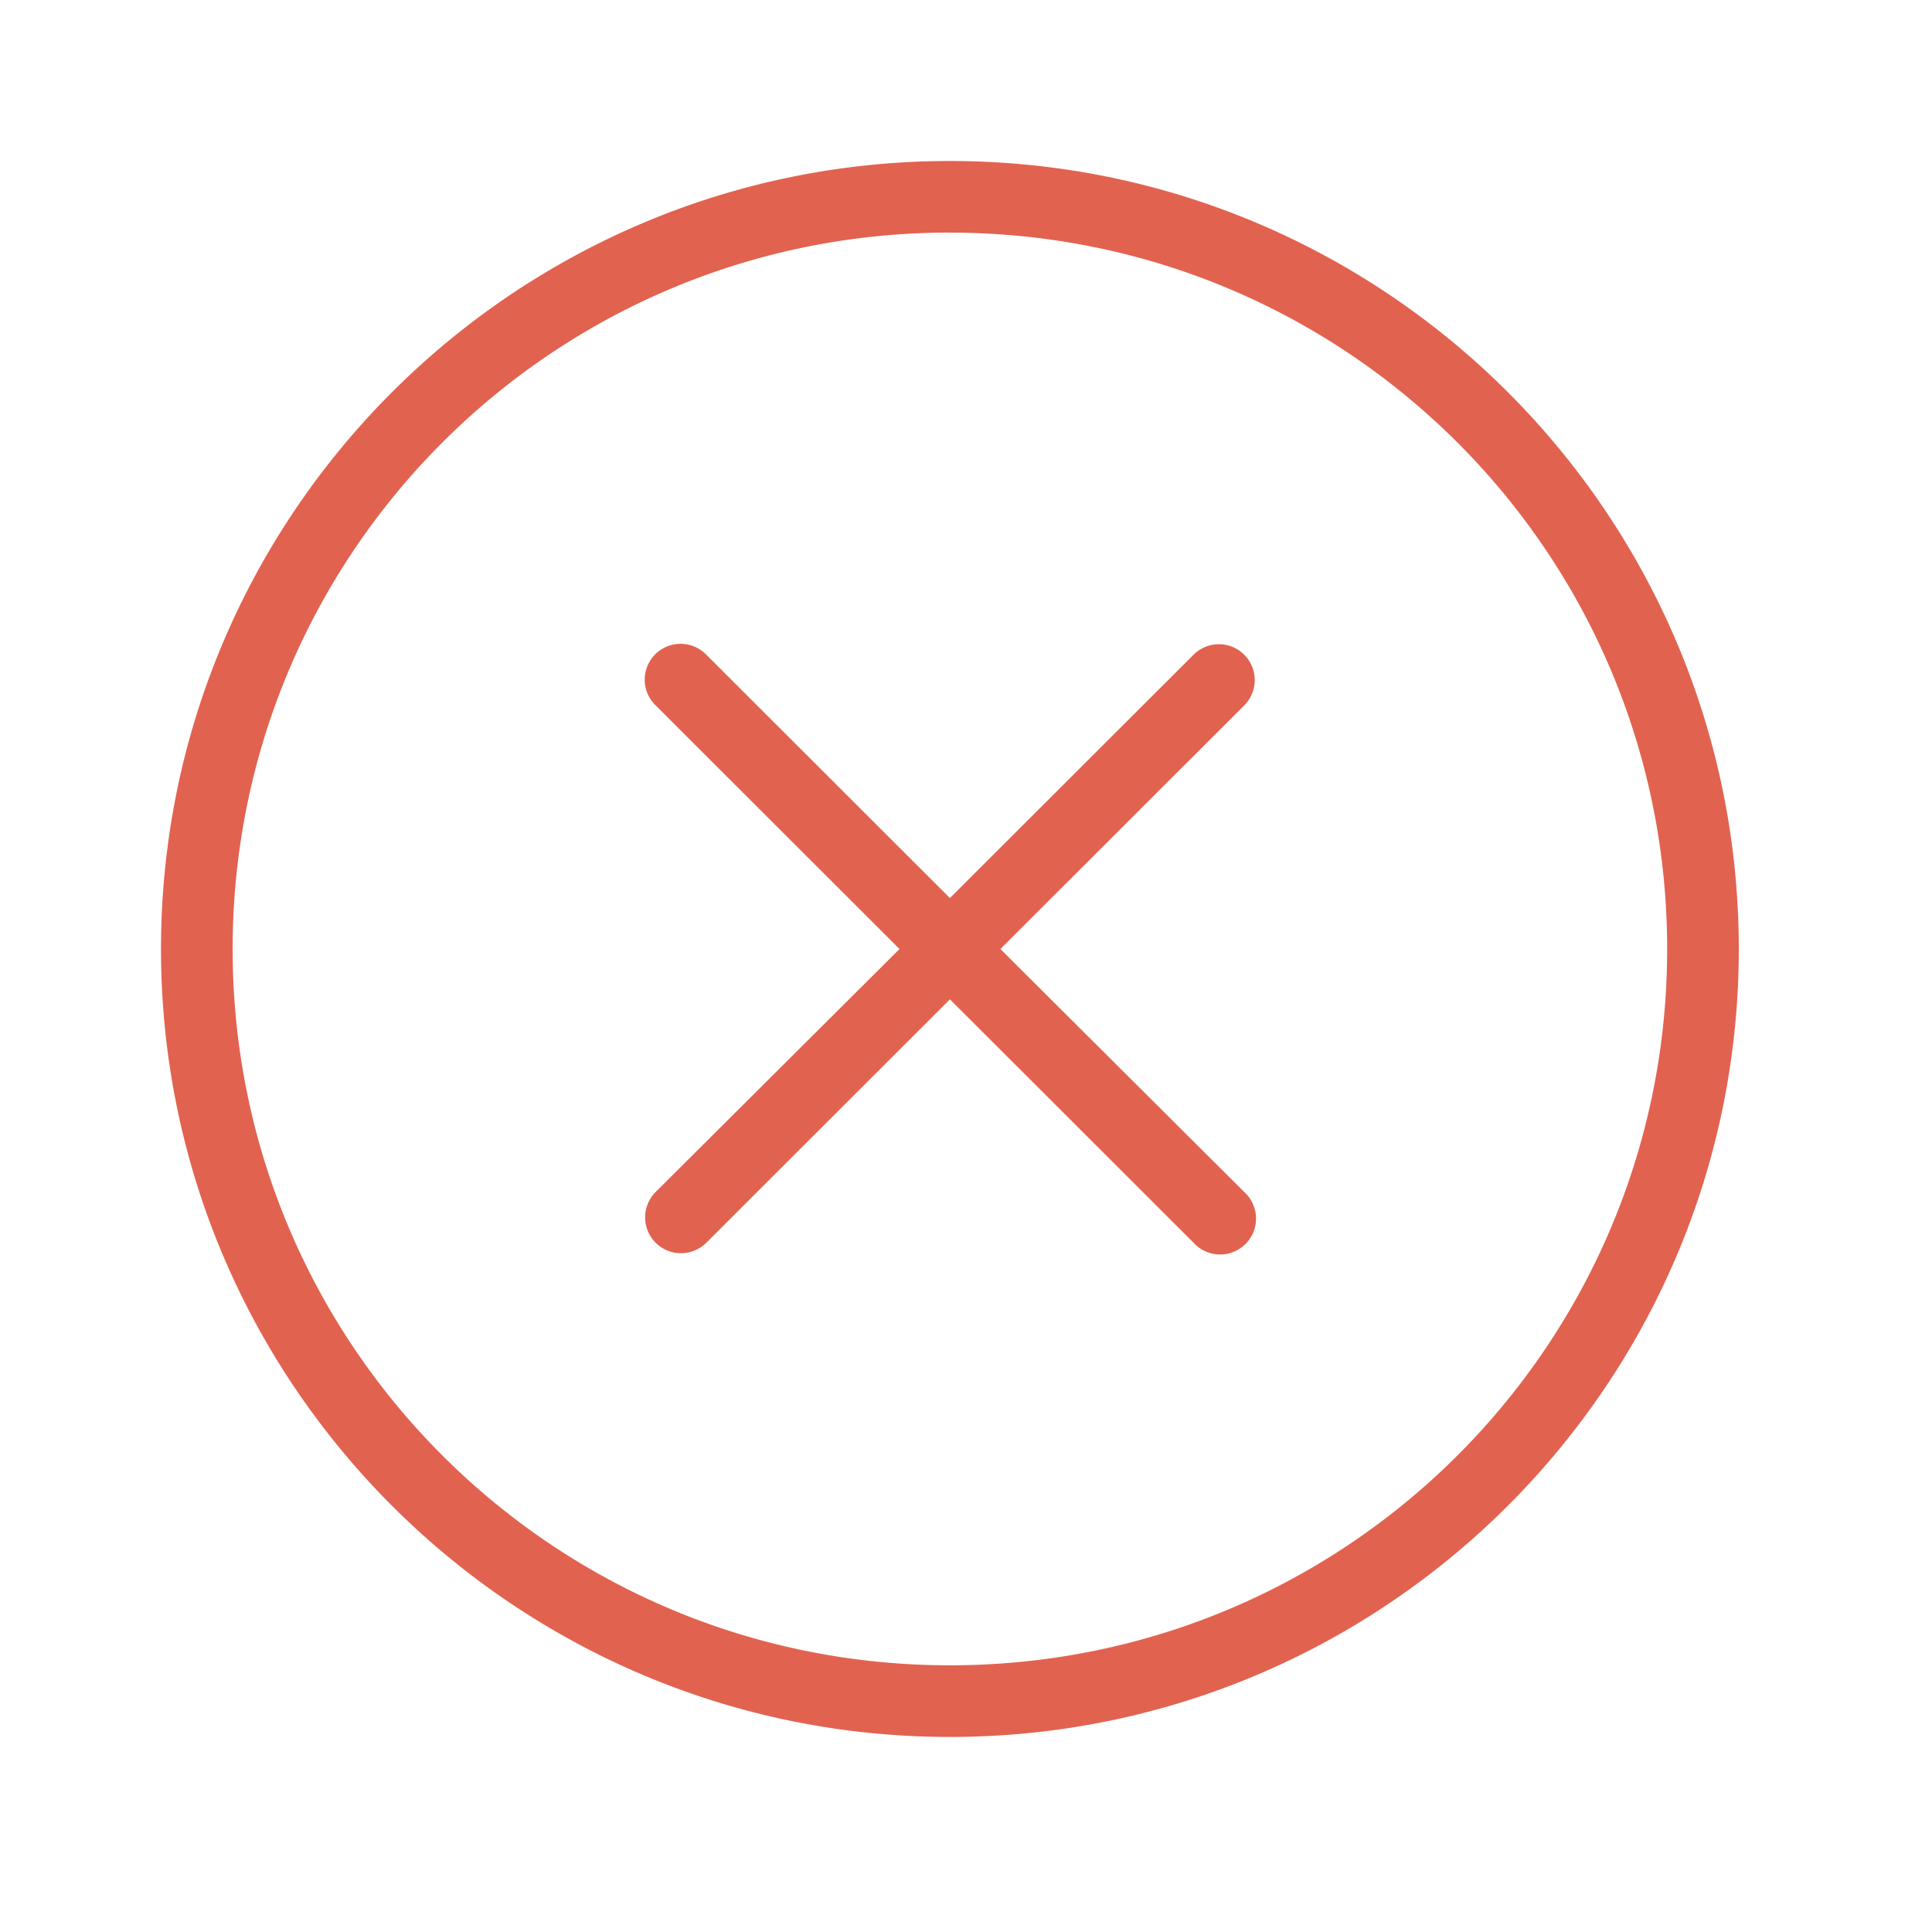 <svg xmlns="http://www.w3.org/2000/svg" width="24" height="24" viewBox="0 0 24 24">
    <path fill="#E26250" fill-rule="nonzero" d="M11.8 2C6.393 2 2 6.388 2 11.789c0 5.4 4.393 9.788 9.8 9.788 5.408 0 9.8-4.388 9.8-9.788C21.6 6.388 17.209 2 11.8 2zm0 .89c4.926 0 8.91 3.979 8.91 8.899 0 4.92-3.984 8.898-8.91 8.898-4.925 0-8.91-3.978-8.91-8.898s3.985-8.9 8.91-8.9zM8.41 8a.445.445 0 0 0-.264.764l3.028 3.025-3.028 3.017a.445.445 0 1 0 .627.633l3.027-3.025 3.028 3.025a.446.446 0 1 0 .627-.633l-3.028-3.017 3.028-3.025a.445.445 0 1 0-.627-.632L11.8 11.156 8.773 8.132A.446.446 0 0 0 8.41 8z"/>
</svg>
